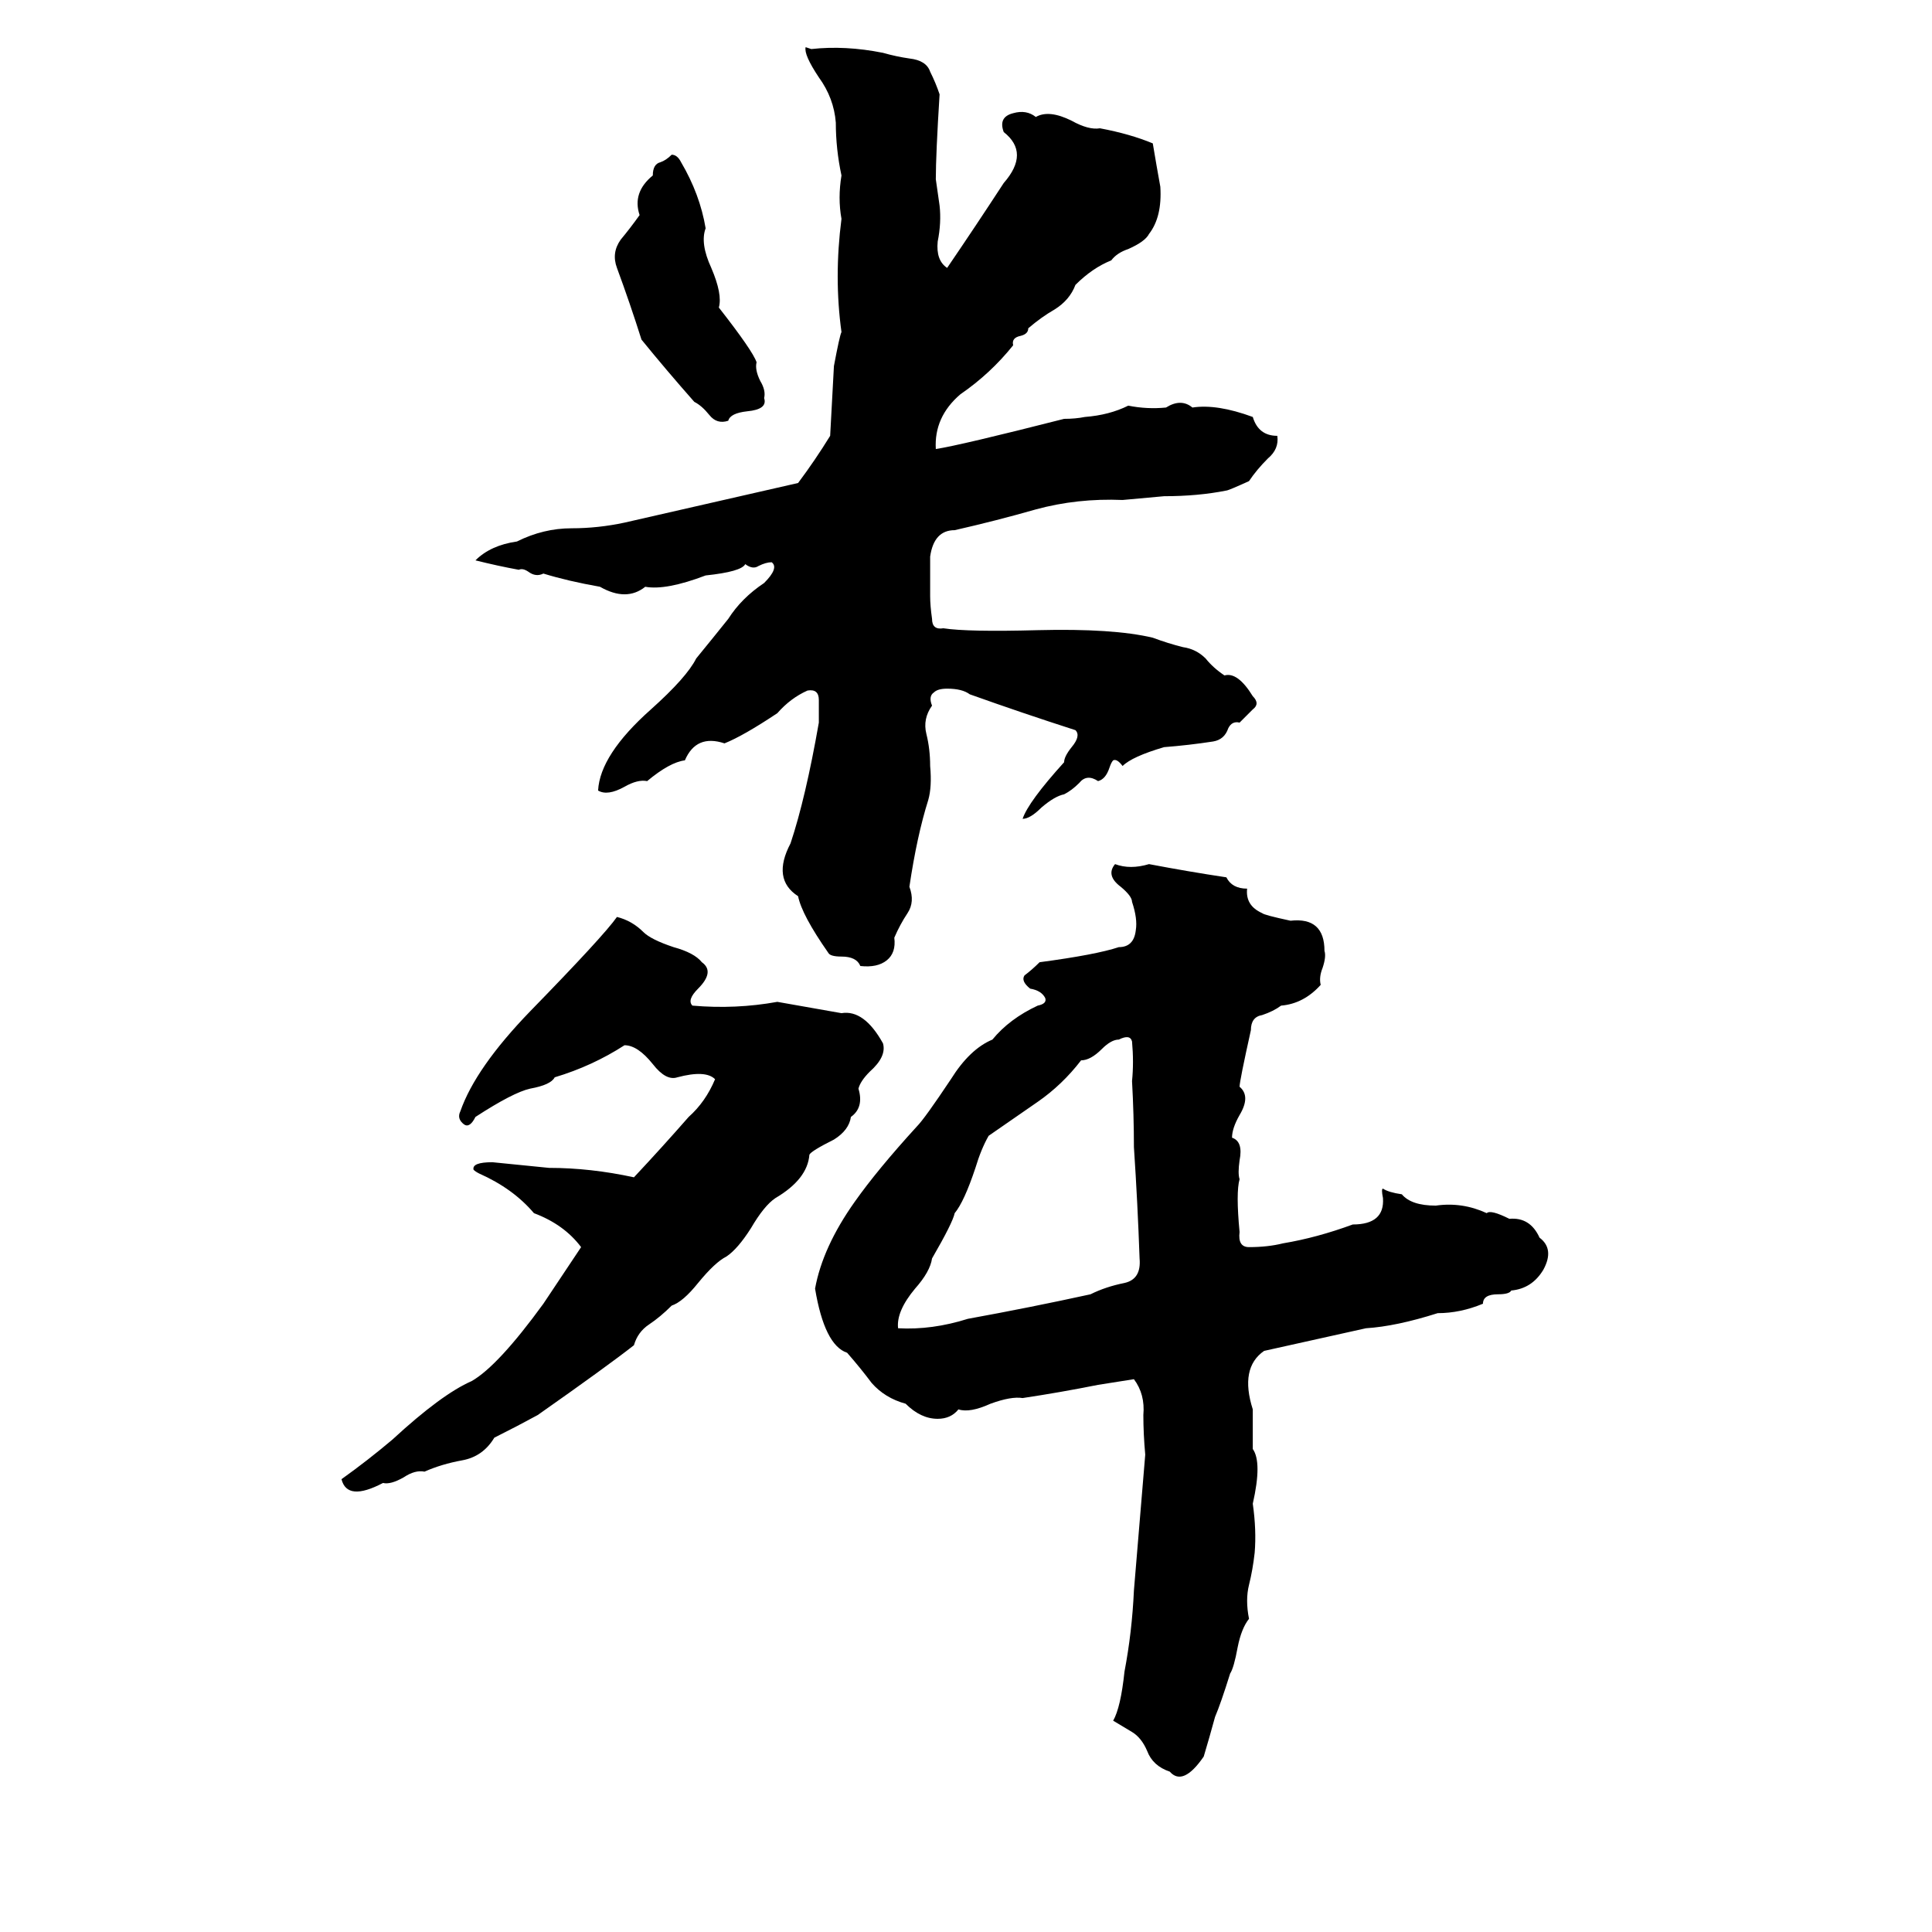 <svg xmlns="http://www.w3.org/2000/svg" viewBox="0 -800 1024 1024">
	<path fill="#000000" d="M427 -775L430 -774Q448 -776 468 -772Q475 -770 482 -769Q491 -768 493 -762Q496 -756 498 -750Q496 -718 496 -705Q497 -698 498 -691Q499 -682 497 -672Q496 -662 502 -658Q517 -680 532 -703Q546 -719 532 -730Q529 -738 537 -740Q544 -742 549 -738Q556 -742 568 -736Q577 -731 583 -732Q599 -729 611 -724Q613 -712 615 -701Q616 -685 609 -676Q607 -672 598 -668Q592 -666 589 -662Q579 -658 570 -649Q567 -641 559 -636Q552 -632 545 -626Q545 -623 541 -622Q536 -621 537 -617Q525 -602 509 -591Q495 -579 496 -562Q509 -564 564 -578Q570 -578 575 -579Q588 -580 598 -585Q608 -583 618 -584Q626 -589 632 -584Q645 -586 664 -579Q667 -569 677 -569Q678 -562 672 -557Q666 -551 662 -545Q651 -540 650 -540Q635 -537 617 -537Q606 -536 595 -535Q571 -536 549 -530Q528 -524 506 -519Q495 -519 493 -505Q493 -502 493 -500V-489Q493 -486 493 -484Q493 -479 494 -472Q494 -466 500 -467Q513 -465 550 -466Q590 -467 611 -462Q619 -459 627 -457Q634 -456 639 -451Q643 -446 649 -442Q656 -444 664 -431Q668 -427 664 -424Q661 -421 657 -417Q653 -418 651 -414Q649 -408 643 -407Q630 -405 617 -404Q600 -399 595 -394Q592 -398 590 -397Q589 -396 588 -393Q586 -387 582 -386Q576 -390 572 -385Q568 -381 564 -379Q559 -378 552 -372Q546 -366 542 -366Q545 -375 564 -396Q564 -399 568 -404Q573 -410 570 -413Q542 -422 514 -432Q510 -435 502 -435Q497 -435 495 -433Q492 -431 494 -426Q489 -419 491 -411Q493 -403 493 -394Q494 -383 492 -376Q486 -357 482 -330Q485 -322 481 -316Q477 -310 474 -303Q475 -295 470 -291Q465 -287 456 -288Q454 -293 446 -293Q440 -293 439 -295Q425 -315 423 -325Q409 -334 419 -353Q427 -377 434 -417Q434 -422 434 -429Q434 -435 428 -434Q419 -430 412 -422Q394 -410 384 -406Q369 -411 363 -397Q355 -396 343 -386Q338 -387 331 -383Q322 -378 317 -381Q318 -400 345 -424Q364 -441 369 -451Q378 -462 386 -472Q393 -483 405 -491Q413 -499 409 -502Q406 -502 402 -500Q399 -498 395 -501Q393 -497 374 -495Q353 -487 342 -489Q332 -481 318 -489Q301 -492 288 -496Q284 -494 280 -497Q277 -499 275 -498Q264 -500 252 -503Q260 -511 274 -513Q288 -520 303 -520Q317 -520 331 -523L423 -544Q432 -556 440 -569Q441 -587 442 -606Q445 -622 446 -624Q442 -653 446 -684Q444 -695 446 -707Q443 -721 443 -735Q442 -748 434 -759Q426 -771 427 -775ZM356 -718Q359 -718 361 -714Q371 -697 374 -679Q371 -671 377 -658Q383 -644 381 -637Q399 -614 401 -608Q400 -604 403 -598Q406 -593 405 -589Q407 -583 396 -582Q387 -581 386 -577Q380 -575 376 -580Q372 -585 368 -587Q353 -604 340 -620Q334 -639 327 -658Q324 -666 329 -673Q334 -679 339 -686Q335 -698 346 -707Q346 -713 350 -714Q353 -715 356 -718ZM591 -342Q599 -339 609 -342Q630 -338 650 -335Q653 -329 661 -329Q660 -320 669 -316Q670 -315 684 -312Q702 -314 702 -296Q703 -293 701 -287Q699 -282 700 -278Q691 -268 679 -267Q675 -264 669 -262Q663 -261 663 -254Q657 -227 657 -224Q663 -219 657 -209Q653 -202 653 -197Q659 -195 657 -185Q656 -178 657 -175Q655 -168 657 -147Q656 -139 662 -139Q672 -139 680 -141Q698 -144 717 -151Q734 -151 733 -165Q732 -170 733 -170Q736 -168 743 -167Q748 -161 761 -161Q775 -163 788 -157Q790 -159 800 -154Q811 -155 816 -144Q824 -138 818 -127Q812 -117 801 -116Q800 -114 794 -114Q786 -114 786 -109Q774 -104 762 -104Q740 -97 724 -96Q697 -90 670 -84Q657 -75 664 -53Q664 -42 664 -32Q669 -25 664 -3Q666 11 665 23Q664 32 662 40Q660 48 662 58Q658 63 656 73Q654 84 652 87Q647 103 644 110Q641 121 638 131Q627 147 620 139Q611 136 608 128Q605 121 600 118Q595 115 590 112Q594 105 596 86Q600 65 601 43Q604 7 607 -29Q606 -40 606 -50Q607 -61 601 -69L582 -66Q562 -62 542 -59Q536 -60 525 -56Q514 -51 508 -53Q504 -48 497 -48Q488 -48 480 -56Q469 -59 462 -67Q456 -75 449 -83Q437 -87 432 -117Q436 -139 453 -163Q465 -180 486 -203Q490 -207 504 -228Q514 -244 526 -249Q535 -260 550 -267Q555 -268 554 -271Q552 -275 546 -276Q541 -280 543 -283Q547 -286 551 -290Q581 -294 593 -298Q601 -298 602 -307Q603 -313 600 -322Q600 -325 594 -330Q586 -336 591 -342ZM327 -314Q335 -312 341 -306Q345 -302 357 -298Q368 -295 372 -290Q379 -285 370 -276Q364 -270 367 -267Q390 -265 412 -269L446 -263Q458 -265 468 -247Q470 -240 461 -232Q456 -227 455 -223Q458 -213 451 -208Q450 -201 442 -196Q430 -190 429 -188Q428 -175 411 -165Q405 -161 398 -149Q391 -138 385 -134Q379 -131 370 -120Q362 -110 356 -108Q350 -102 344 -98Q338 -94 336 -87Q322 -76 285 -50Q274 -44 262 -38Q256 -28 245 -26Q234 -24 225 -20Q220 -21 214 -17Q207 -13 203 -14Q184 -4 181 -16Q195 -26 208 -37Q234 -61 250 -68Q264 -76 288 -109Q298 -124 308 -139Q299 -151 283 -157Q272 -170 254 -178Q252 -179 251 -180Q250 -184 261 -184L291 -181Q313 -181 336 -176Q351 -192 365 -208Q374 -216 379 -228Q374 -233 359 -229Q353 -227 346 -236Q338 -246 331 -246Q314 -235 294 -229Q292 -225 281 -223Q272 -221 252 -208Q249 -202 246 -204Q242 -207 244 -211Q252 -234 281 -264Q320 -304 327 -314ZM593 -249Q589 -249 584 -244Q578 -238 573 -238Q563 -225 550 -216Q537 -207 524 -198Q520 -191 517 -181Q511 -163 506 -157Q505 -152 494 -133Q493 -126 485 -117Q475 -105 476 -96Q494 -95 513 -101Q546 -107 578 -114Q586 -118 596 -120Q605 -122 604 -133Q603 -162 601 -192Q601 -209 600 -227Q601 -237 600 -248Q599 -252 593 -249Z"/>
</svg>